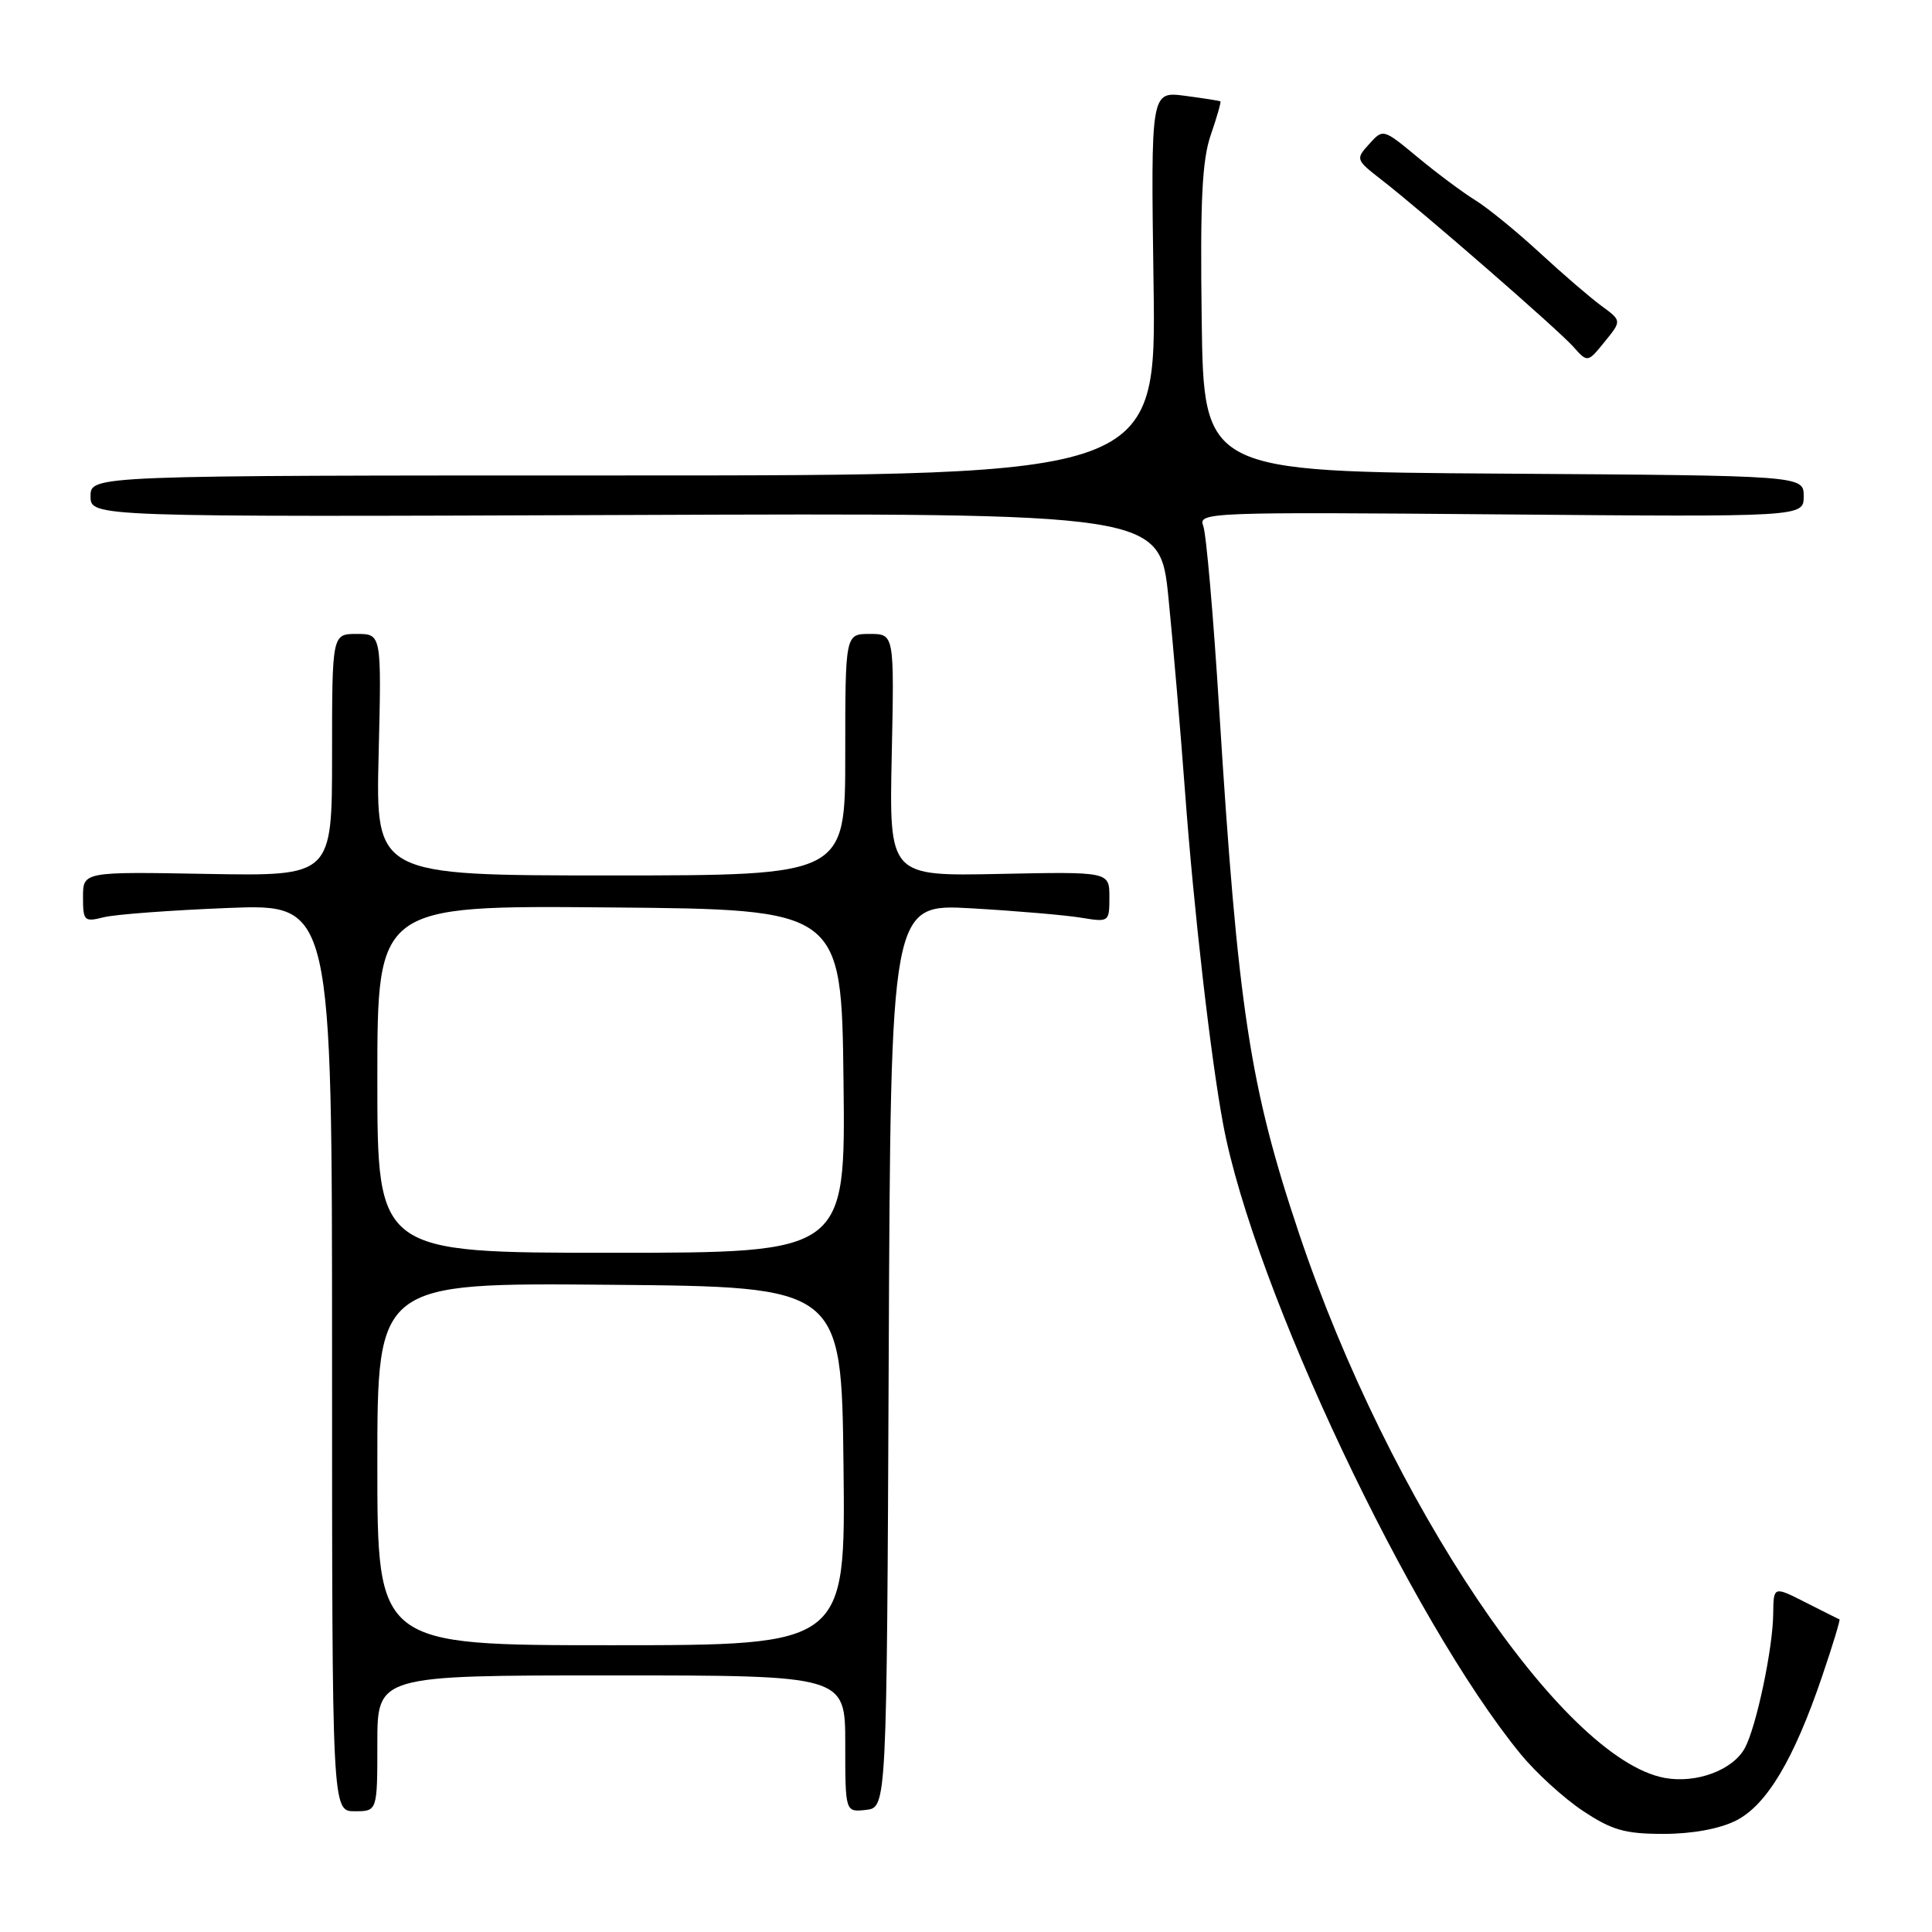 <?xml version="1.0" encoding="UTF-8" standalone="no"?>
<!DOCTYPE svg PUBLIC "-//W3C//DTD SVG 1.1//EN" "http://www.w3.org/Graphics/SVG/1.1/DTD/svg11.dtd" >
<svg xmlns="http://www.w3.org/2000/svg" xmlns:xlink="http://www.w3.org/1999/xlink" version="1.1" viewBox="0 0 256 256">
 <g >
 <path fill="currentColor"
d=" M 230.00 241.25 C 234.09 239.21 237.70 233.15 241.46 222.07 C 242.85 217.99 243.87 214.61 243.74 214.57 C 243.61 214.53 241.59 213.52 239.25 212.33 C 235.00 210.17 235.00 210.17 234.96 213.83 C 234.92 218.40 232.73 228.79 231.21 231.61 C 229.63 234.55 224.76 236.36 220.56 235.58 C 206.98 233.03 184.03 198.86 172.15 163.50 C 165.60 144.00 164.03 133.70 161.55 94.00 C 160.78 81.62 159.83 70.67 159.43 69.66 C 158.74 67.89 160.22 67.83 198.86 68.16 C 239.00 68.50 239.00 68.50 239.00 65.76 C 239.00 63.02 239.00 63.02 199.25 62.76 C 159.50 62.50 159.50 62.50 159.23 42.32 C 159.02 26.58 159.28 21.21 160.44 17.86 C 161.25 15.51 161.82 13.51 161.71 13.43 C 161.59 13.35 159.47 13.02 156.99 12.69 C 152.49 12.11 152.49 12.11 152.85 37.55 C 153.22 63.00 153.22 63.00 82.61 63.00 C 12.00 63.00 12.00 63.00 12.00 65.75 C 12.00 68.50 12.00 68.50 82.85 68.24 C 153.70 67.97 153.70 67.97 154.83 79.24 C 155.45 85.43 156.44 97.03 157.03 105.00 C 158.19 120.67 160.43 140.19 162.08 149.00 C 166.12 170.61 186.93 214.66 201.52 232.46 C 203.54 234.92 207.25 238.30 209.77 239.97 C 213.60 242.51 215.33 243.00 220.42 243.00 C 224.20 243.00 227.82 242.34 230.00 241.25 Z  M 50.00 231.00 C 50.00 222.00 50.00 222.00 81.00 222.00 C 112.00 222.00 112.00 222.00 112.00 231.07 C 112.00 240.13 112.00 240.13 114.75 239.82 C 117.50 239.50 117.50 239.50 117.76 179.62 C 118.02 119.74 118.02 119.74 128.76 120.36 C 134.67 120.70 141.19 121.26 143.25 121.60 C 146.96 122.21 147.00 122.18 147.00 118.86 C 147.00 115.50 147.00 115.50 132.41 115.80 C 117.82 116.10 117.82 116.10 118.16 100.05 C 118.50 84.00 118.50 84.00 115.25 84.00 C 112.00 84.00 112.00 84.00 112.00 100.00 C 112.00 116.00 112.00 116.00 80.89 116.00 C 49.78 116.00 49.78 116.00 50.17 100.00 C 50.56 84.00 50.56 84.00 47.28 84.00 C 44.00 84.00 44.00 84.00 44.00 100.05 C 44.00 116.09 44.00 116.09 27.50 115.80 C 11.00 115.50 11.00 115.50 11.00 118.87 C 11.00 122.04 11.16 122.19 13.75 121.54 C 15.26 121.16 22.69 120.61 30.25 120.31 C 44.00 119.77 44.00 119.77 44.00 179.89 C 44.00 240.00 44.00 240.00 47.00 240.00 C 50.00 240.00 50.00 240.00 50.00 231.00 Z  M 212.20 40.53 C 210.71 39.44 207.03 36.27 204.00 33.47 C 200.97 30.68 197.15 27.56 195.50 26.54 C 193.85 25.52 190.42 22.97 187.89 20.87 C 183.27 17.04 183.27 17.04 181.43 19.08 C 179.61 21.08 179.64 21.17 183.04 23.81 C 188.59 28.12 206.32 43.56 208.44 45.91 C 210.37 48.07 210.37 48.07 212.63 45.28 C 214.89 42.50 214.89 42.50 212.20 40.53 Z  M 50.00 193.99 C 50.00 169.97 50.00 169.97 80.75 170.24 C 111.50 170.50 111.50 170.50 111.77 194.25 C 112.04 218.00 112.04 218.00 81.02 218.00 C 50.00 218.00 50.00 218.00 50.00 193.99 Z  M 50.00 142.99 C 50.00 119.97 50.00 119.97 80.75 120.24 C 111.50 120.50 111.50 120.50 111.77 143.25 C 112.04 166.00 112.04 166.00 81.02 166.00 C 50.00 166.00 50.00 166.00 50.00 142.99 Z "/>
</g>
</svg>